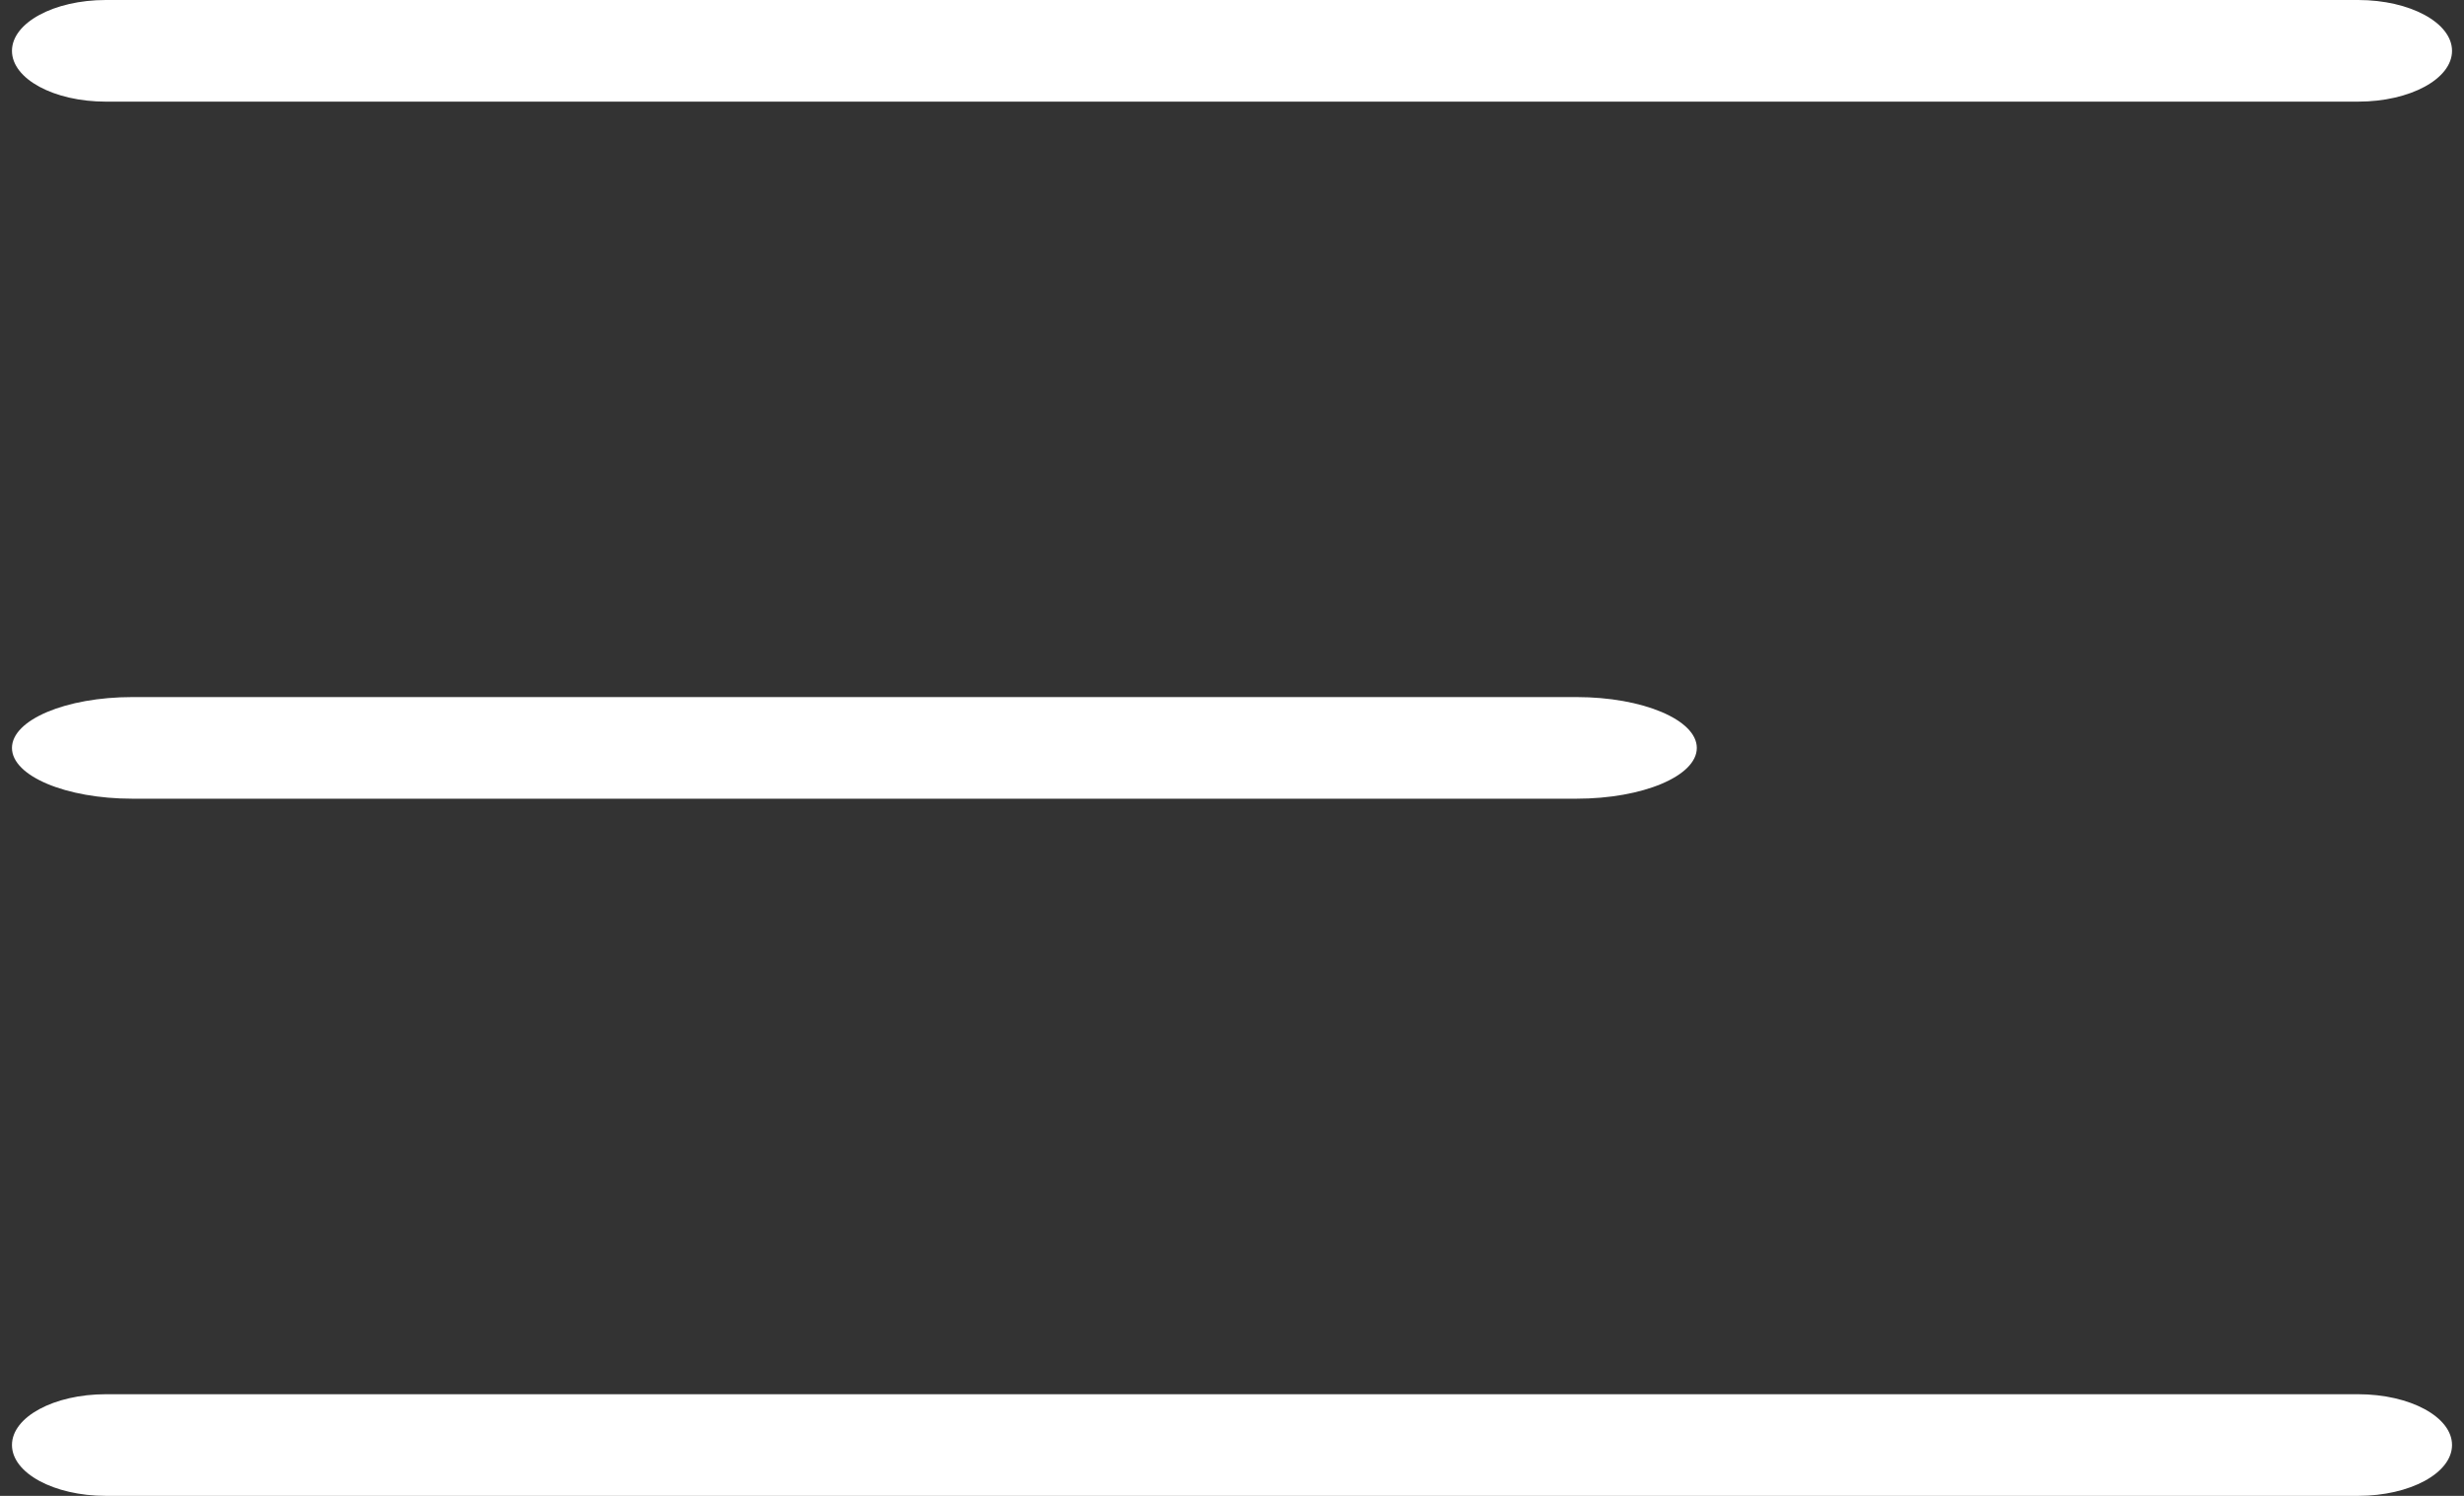 <svg width="28" height="17" viewBox="0 0 28 17" fill="none" xmlns="http://www.w3.org/2000/svg">
<rect x="0" y="0" width="28" height="17" fill="#333333" stroke="none"/>
<path fill-rule="evenodd" clip-rule="evenodd" d="M0.136 8.5C0.136 8.181 0.748 7.922 1.504 7.922H17.914C18.669 7.922 19.282 8.181 19.282 8.5C19.282 8.819 18.669 9.077 17.914 9.077H1.504C0.748 9.077 0.136 8.819 0.136 8.5Z" fill="#ffffff"/>
<path fill-rule="evenodd" clip-rule="evenodd" d="M0.136 0.578C0.136 0.259 0.613 0 1.202 0H26.797C27.387 0 27.864 0.259 27.864 0.578C27.864 0.897 27.387 1.155 26.797 1.155H1.202C0.613 1.155 0.136 0.897 0.136 0.578Z" fill="#ffffff"/>
<path fill-rule="evenodd" clip-rule="evenodd" d="M0.136 16.422C0.136 16.103 0.613 15.845 1.202 15.845H26.797C27.387 15.845 27.864 16.103 27.864 16.422C27.864 16.741 27.387 17 26.797 17H1.202C0.613 17 0.136 16.741 0.136 16.422Z" fill="#ffffff"/>
</svg>
